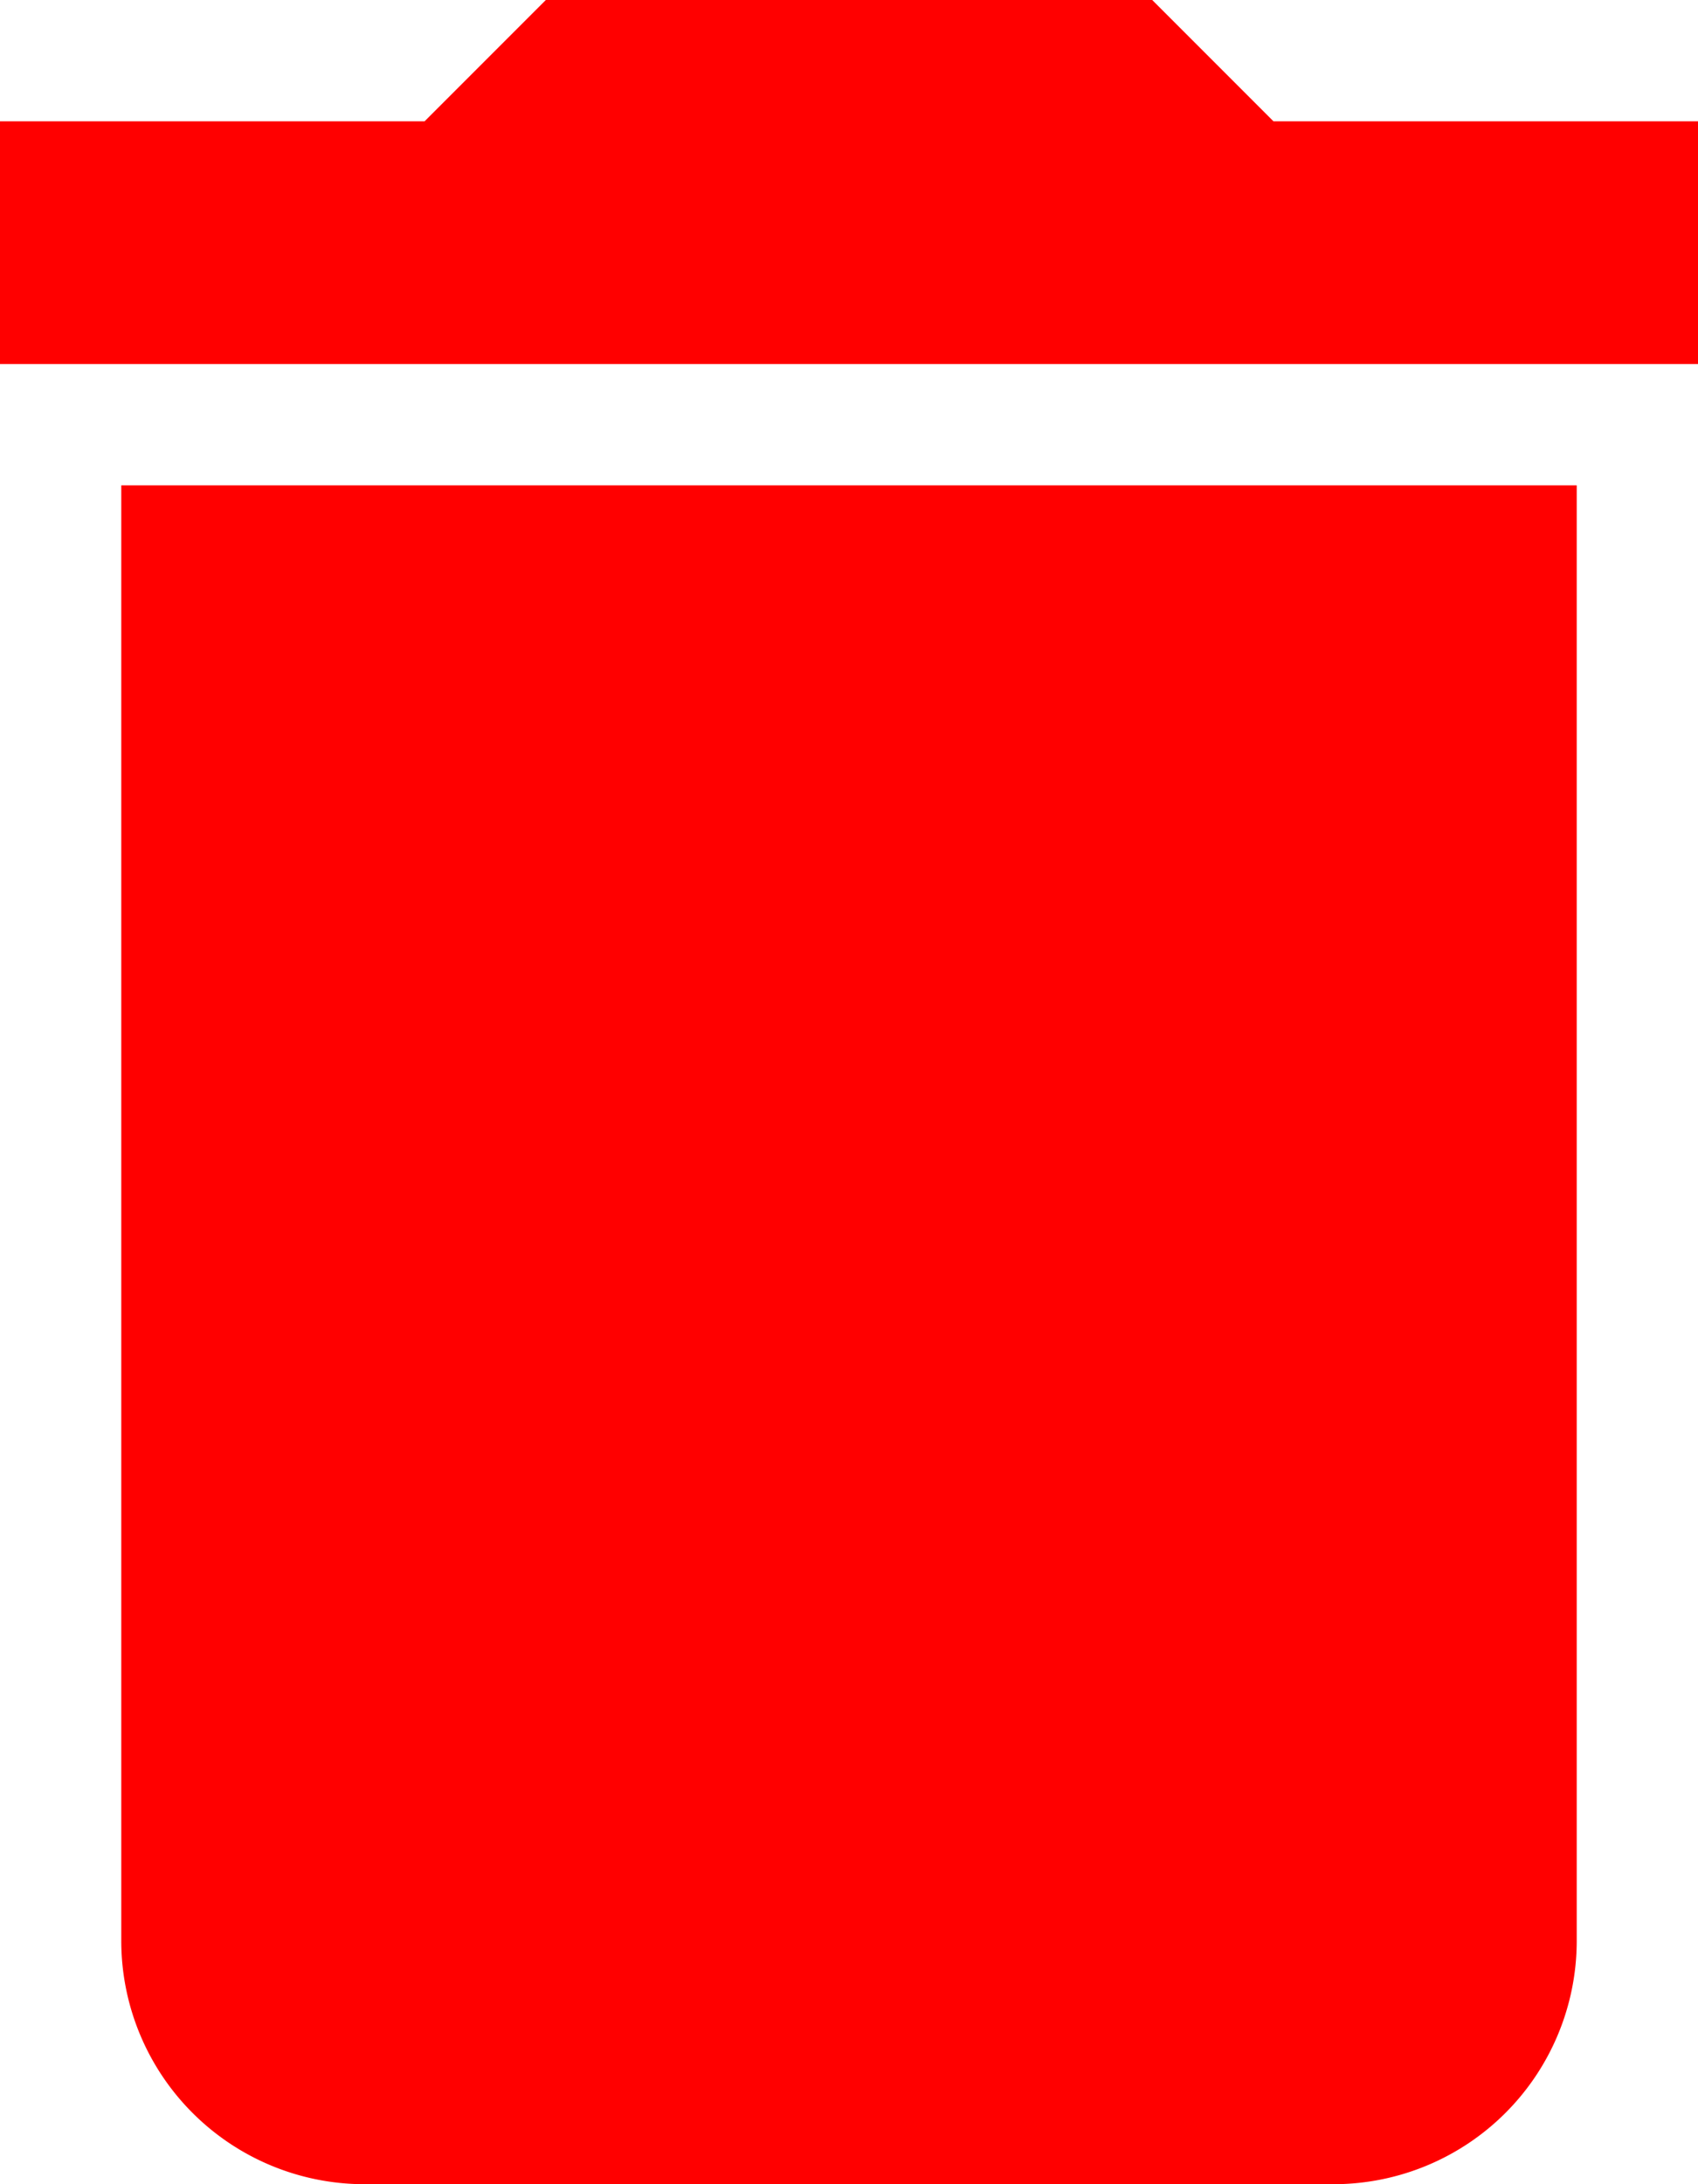 <svg xmlns="http://www.w3.org/2000/svg" width="61.886" height="79.568" viewBox="0 0 61.886 79.568">
  <path id="Icon_material-delete" data-name="Icon material-delete" d="M11.92,75.227a8.867,8.867,0,0,0,8.841,8.841H56.125a8.867,8.867,0,0,0,8.841-8.841V22.182H11.92ZM69.386,8.92H53.914L49.494,4.5h-22.1l-4.42,4.42H7.5v8.841H69.386Z" transform="translate(-7.5 -4.5)" fill="red"/>
</svg>

